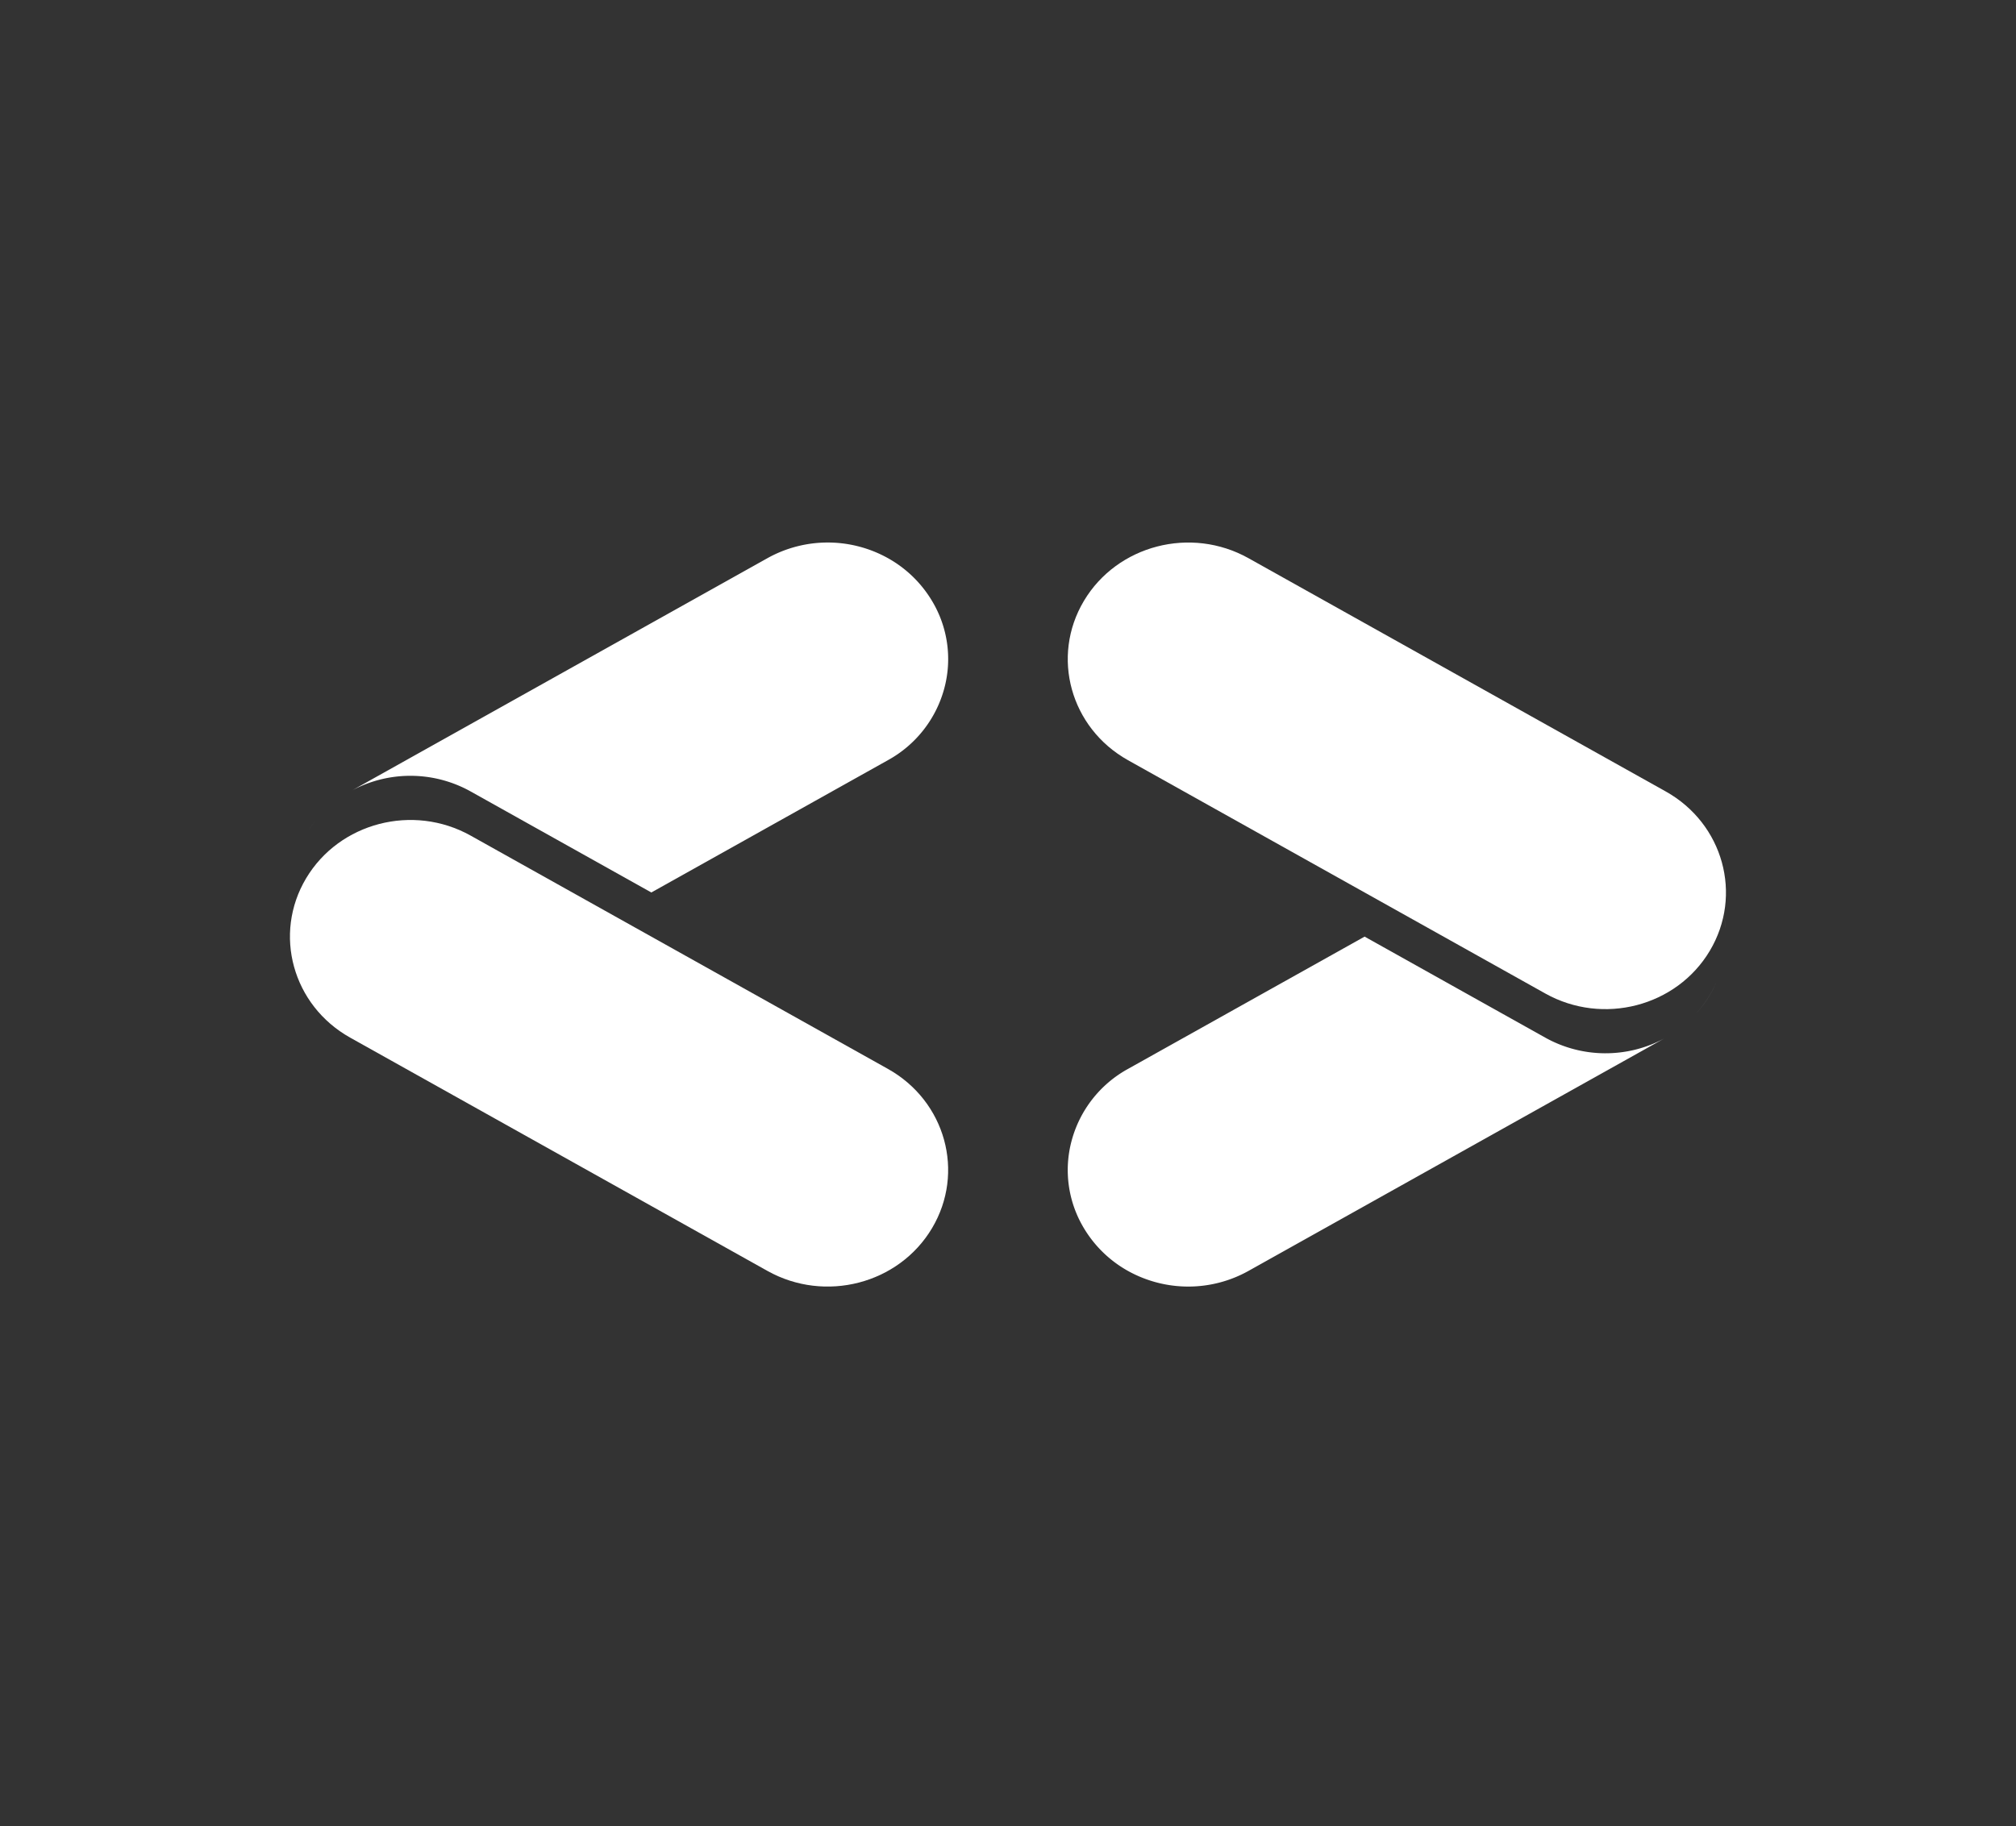 <svg xmlns="http://www.w3.org/2000/svg" xmlns:xlink="http://www.w3.org/1999/xlink" width="565" height="512" viewBox="0 0 565 512">
  <rect x="0" y="0" width="565" height="512" fill="#333333" stroke="none"/>
  <defs>
    <clipPath id="clip-Crescent">
      <rect width="565" height="512"/>
    </clipPath>
  </defs>
  <g id="Crescent" clip-path="url(#clip-Crescent)">
    <g id="Group_3" data-name="Group 3" transform="translate(-11.554 -33.634)">
      <g id="Group_1" data-name="Group 1" transform="translate(81.088 171.543)">
        <path id="Path_2" data-name="Path 2" d="M33.954,1.837,167.924,0c18.5-.253,33.287,14.3,33.034,32.5S185.5,65.676,167.007,65.929L33.037,67.763C14.54,68.017-.25,53.464,0,35.259S15.457,2.09,33.954,1.837Z" transform="translate(174.038 236.941) rotate(-150)" fill="#fff" opacity="0.998"/>
        <path id="Subtraction_2" data-name="Subtraction 2" d="M33.8,126.694h0a34.816,34.816,0,0,1-16.665-4.244,33.226,33.226,0,0,1-12.6-12.111A31.617,31.617,0,0,1,1.093,85.781a32.607,32.607,0,0,1,15.8-20.109l66.3-37.08,50.635,28.318a34.689,34.689,0,0,0,33.27.273L50.647,122.308A34.579,34.579,0,0,1,33.8,126.694ZM176.086,50.172l0,0a32.882,32.882,0,0,0,5.664-8.711A32.323,32.323,0,0,1,176.086,50.172Zm8.281-24.082a32,32,0,0,0-3.122-11.439,31.7,31.7,0,0,1,3.127,11.439ZM171.617,2.918A34.259,34.259,0,0,0,167.585.276L167.092,0a33.541,33.541,0,0,1,4.527,2.914Z" transform="translate(229.712 96.065)" fill="#fff" opacity="0.998"/>
        <path id="Path_3" data-name="Path 3" d="M33.037,67.763l133.97-1.834c18.5-.253,33.7-15.217,33.951-33.422S186.422-.25,167.924,0L33.954,1.837C15.457,2.09.256,17.054,0,35.259S14.54,68.017,33.037,67.763Z" transform="translate(251.873 0) rotate(30)" fill="#fff" opacity="0.998"/>
      </g>
      <path id="Subtraction_3" data-name="Subtraction 3" d="M1.5,107.773A31.506,31.506,0,0,1,0,98.9a31.889,31.889,0,0,0,1.5,8.872ZM101.268,98.1h0L50.632,69.781a34.7,34.7,0,0,0-33.224-.3l116.406-65.1a34.69,34.69,0,0,1,33.51-.143,33.225,33.225,0,0,1,12.6,12.112,31.617,31.617,0,0,1,3.442,24.558,32.607,32.607,0,0,1-15.8,20.109L101.269,98.1ZM5.038,80.907l0,0a32.615,32.615,0,0,1,2.047-2.86A34.333,34.333,0,0,0,5.038,80.907Z" transform="translate(92.827 185.725)" fill="#fff" opacity="0.998"/>
    </g>
  </g>
</svg>
